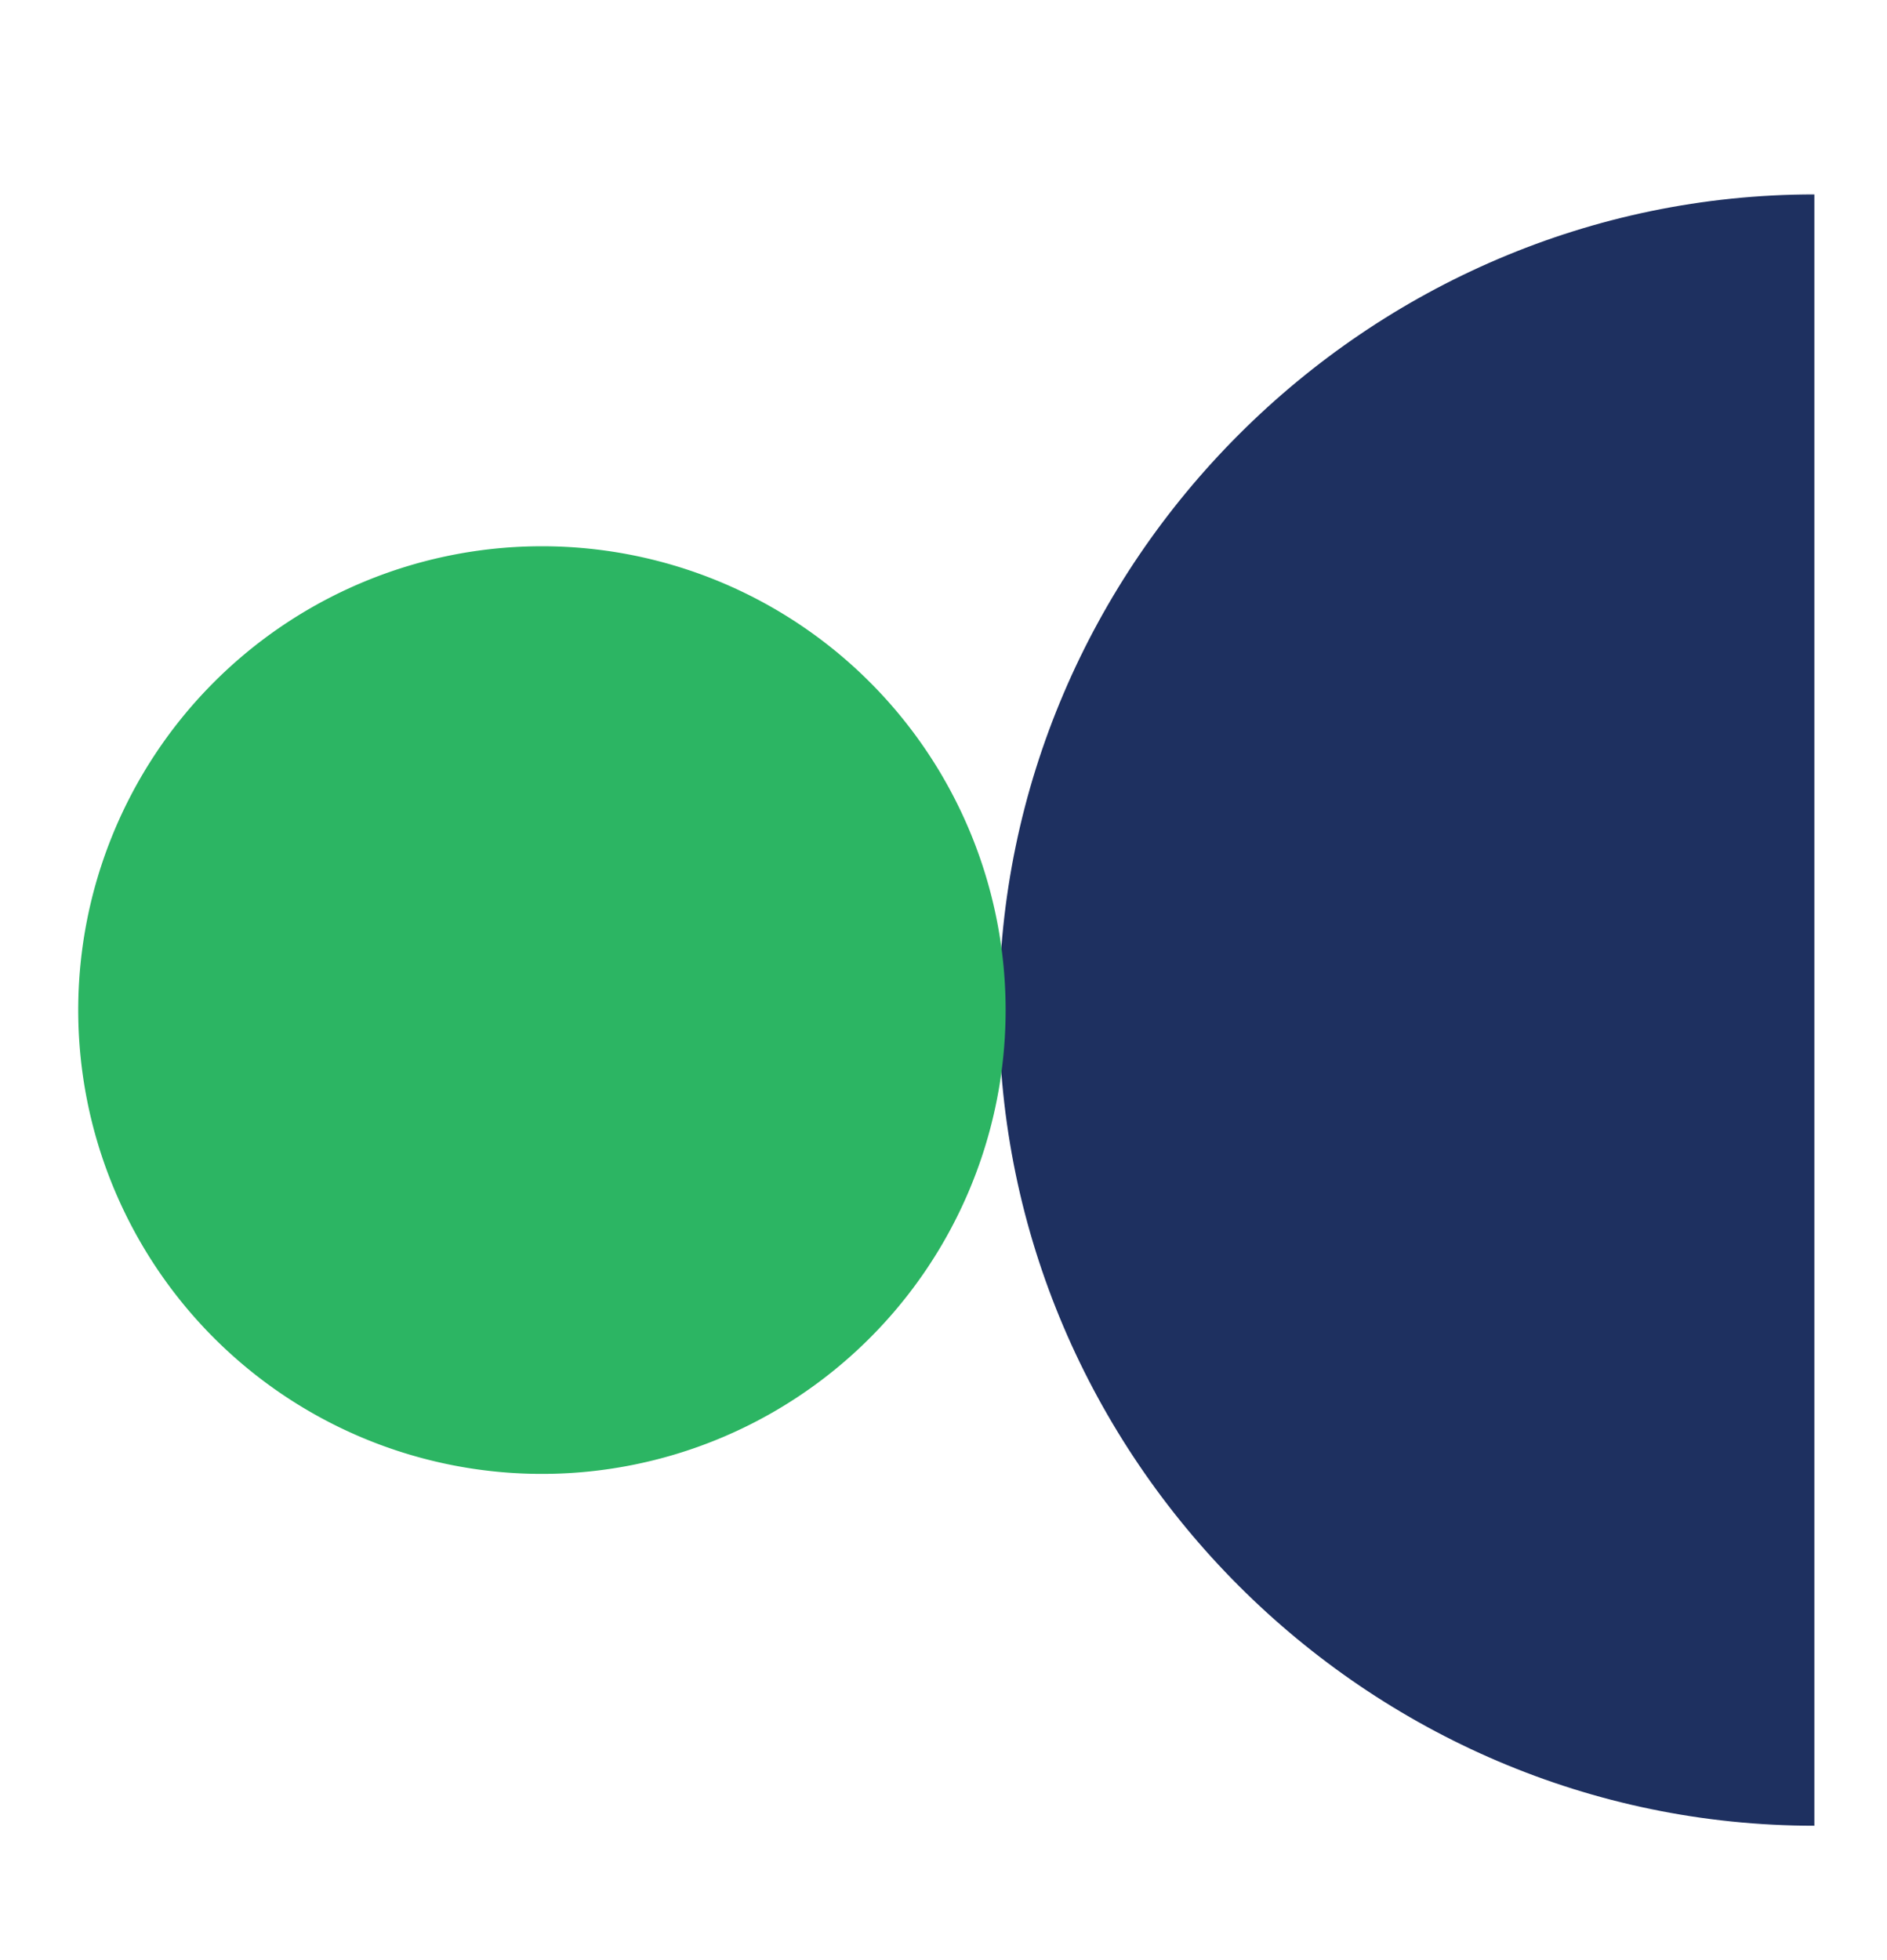 <svg xmlns="http://www.w3.org/2000/svg" width="26" height="27" fill="none" viewBox="0 0 26 27"><path fill="#1E3060" d="M24.999 13.914v11.235c-6.168 0-11.235-5.067-11.235-11.235 0-6.169 5.077-11.236 11.235-11.236z"/><path fill="#2CB563" d="M7.387 20.302a6.389 6.389 0 1 0 0-12.777 6.389 6.389 0 0 0 0 12.777"/></svg>